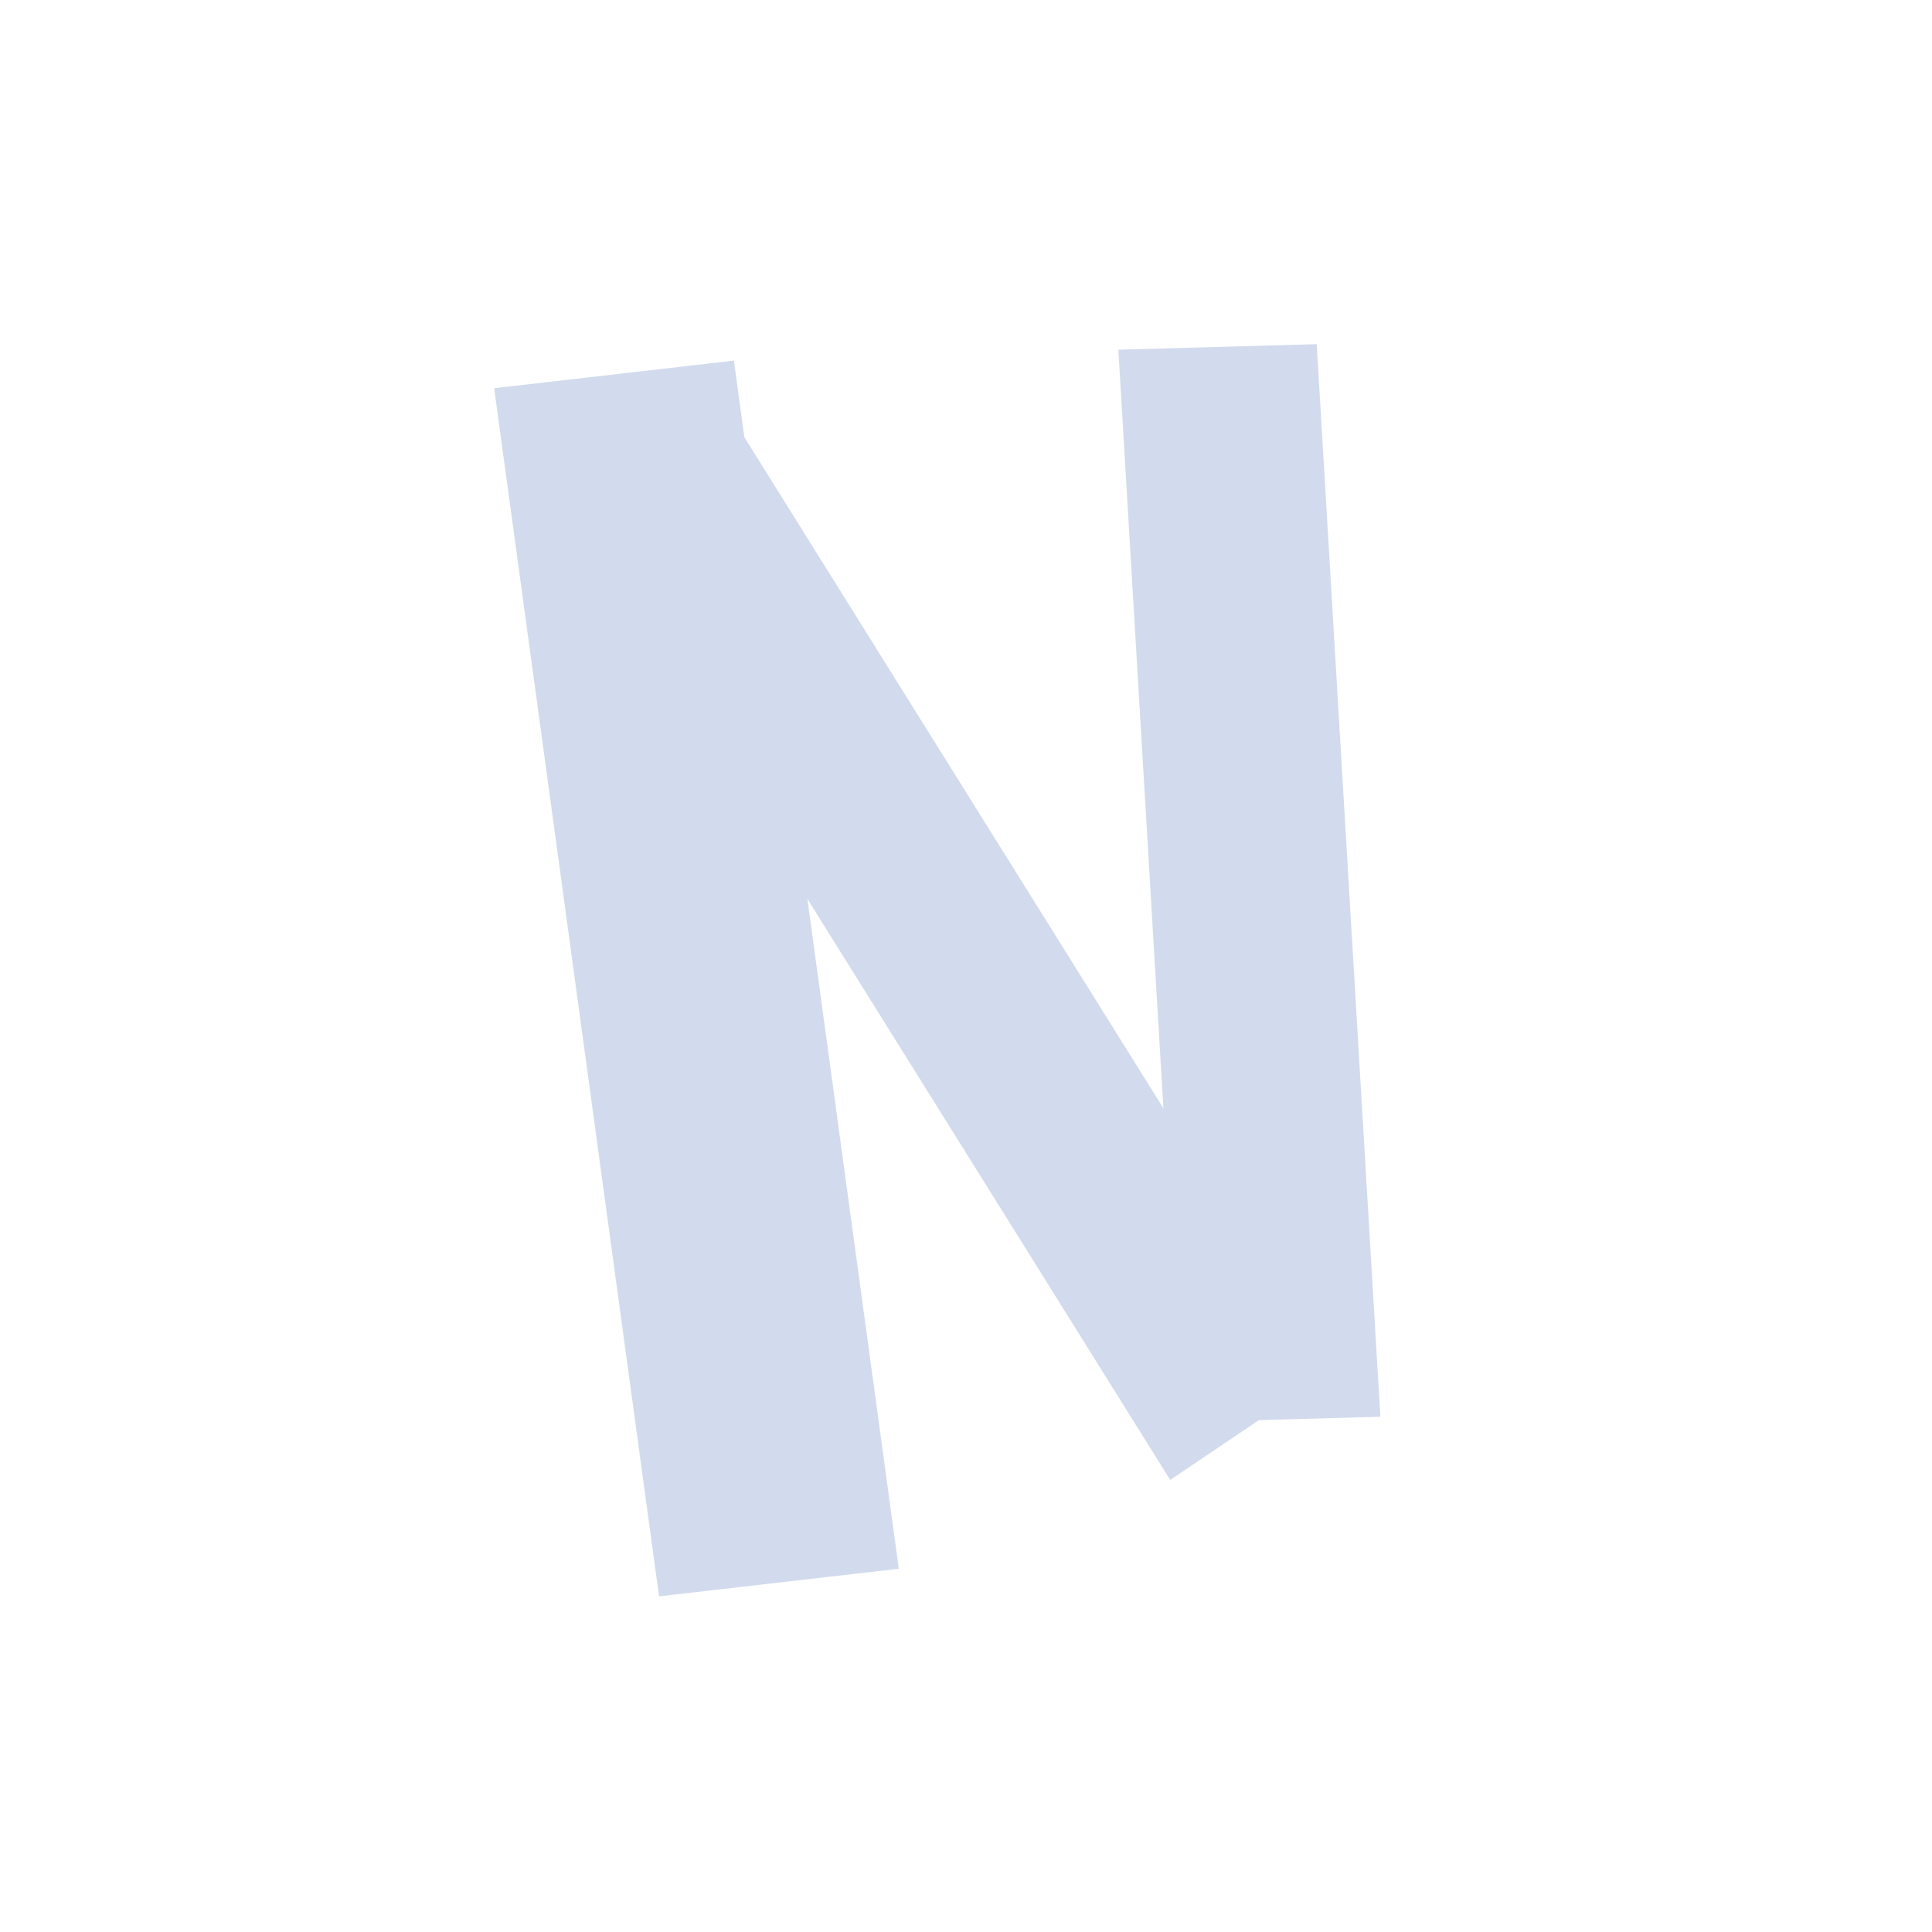 <svg id="eZTmrHY8hzf1" xmlns="http://www.w3.org/2000/svg" xmlns:xlink="http://www.w3.org/1999/xlink" viewBox="0 0 300 300" shape-rendering="geometricPrecision" text-rendering="geometricPrecision"><g transform="matrix(1.361-.41 0.438 1.454-48.447-11.211)"><rect width="26.316" height="126.181" rx="0" ry="0" transform="matrix(.986 0.166-.165 0.976 69.817 68.856)" fill="#d2dbed" stroke-width="0"/><rect width="20.779" height="120.9" rx="0" ry="0" transform="matrix(.96-.279 0.279 0.96 72.402 79.625)" fill="#d2dbed" stroke-width="0"/><rect width="21.592" height="110.313" rx="0" ry="0" transform="matrix(.969 0.246-.246 0.969 136.321 83.495)" fill="#d2dbed" stroke-width="0"/></g></svg>
